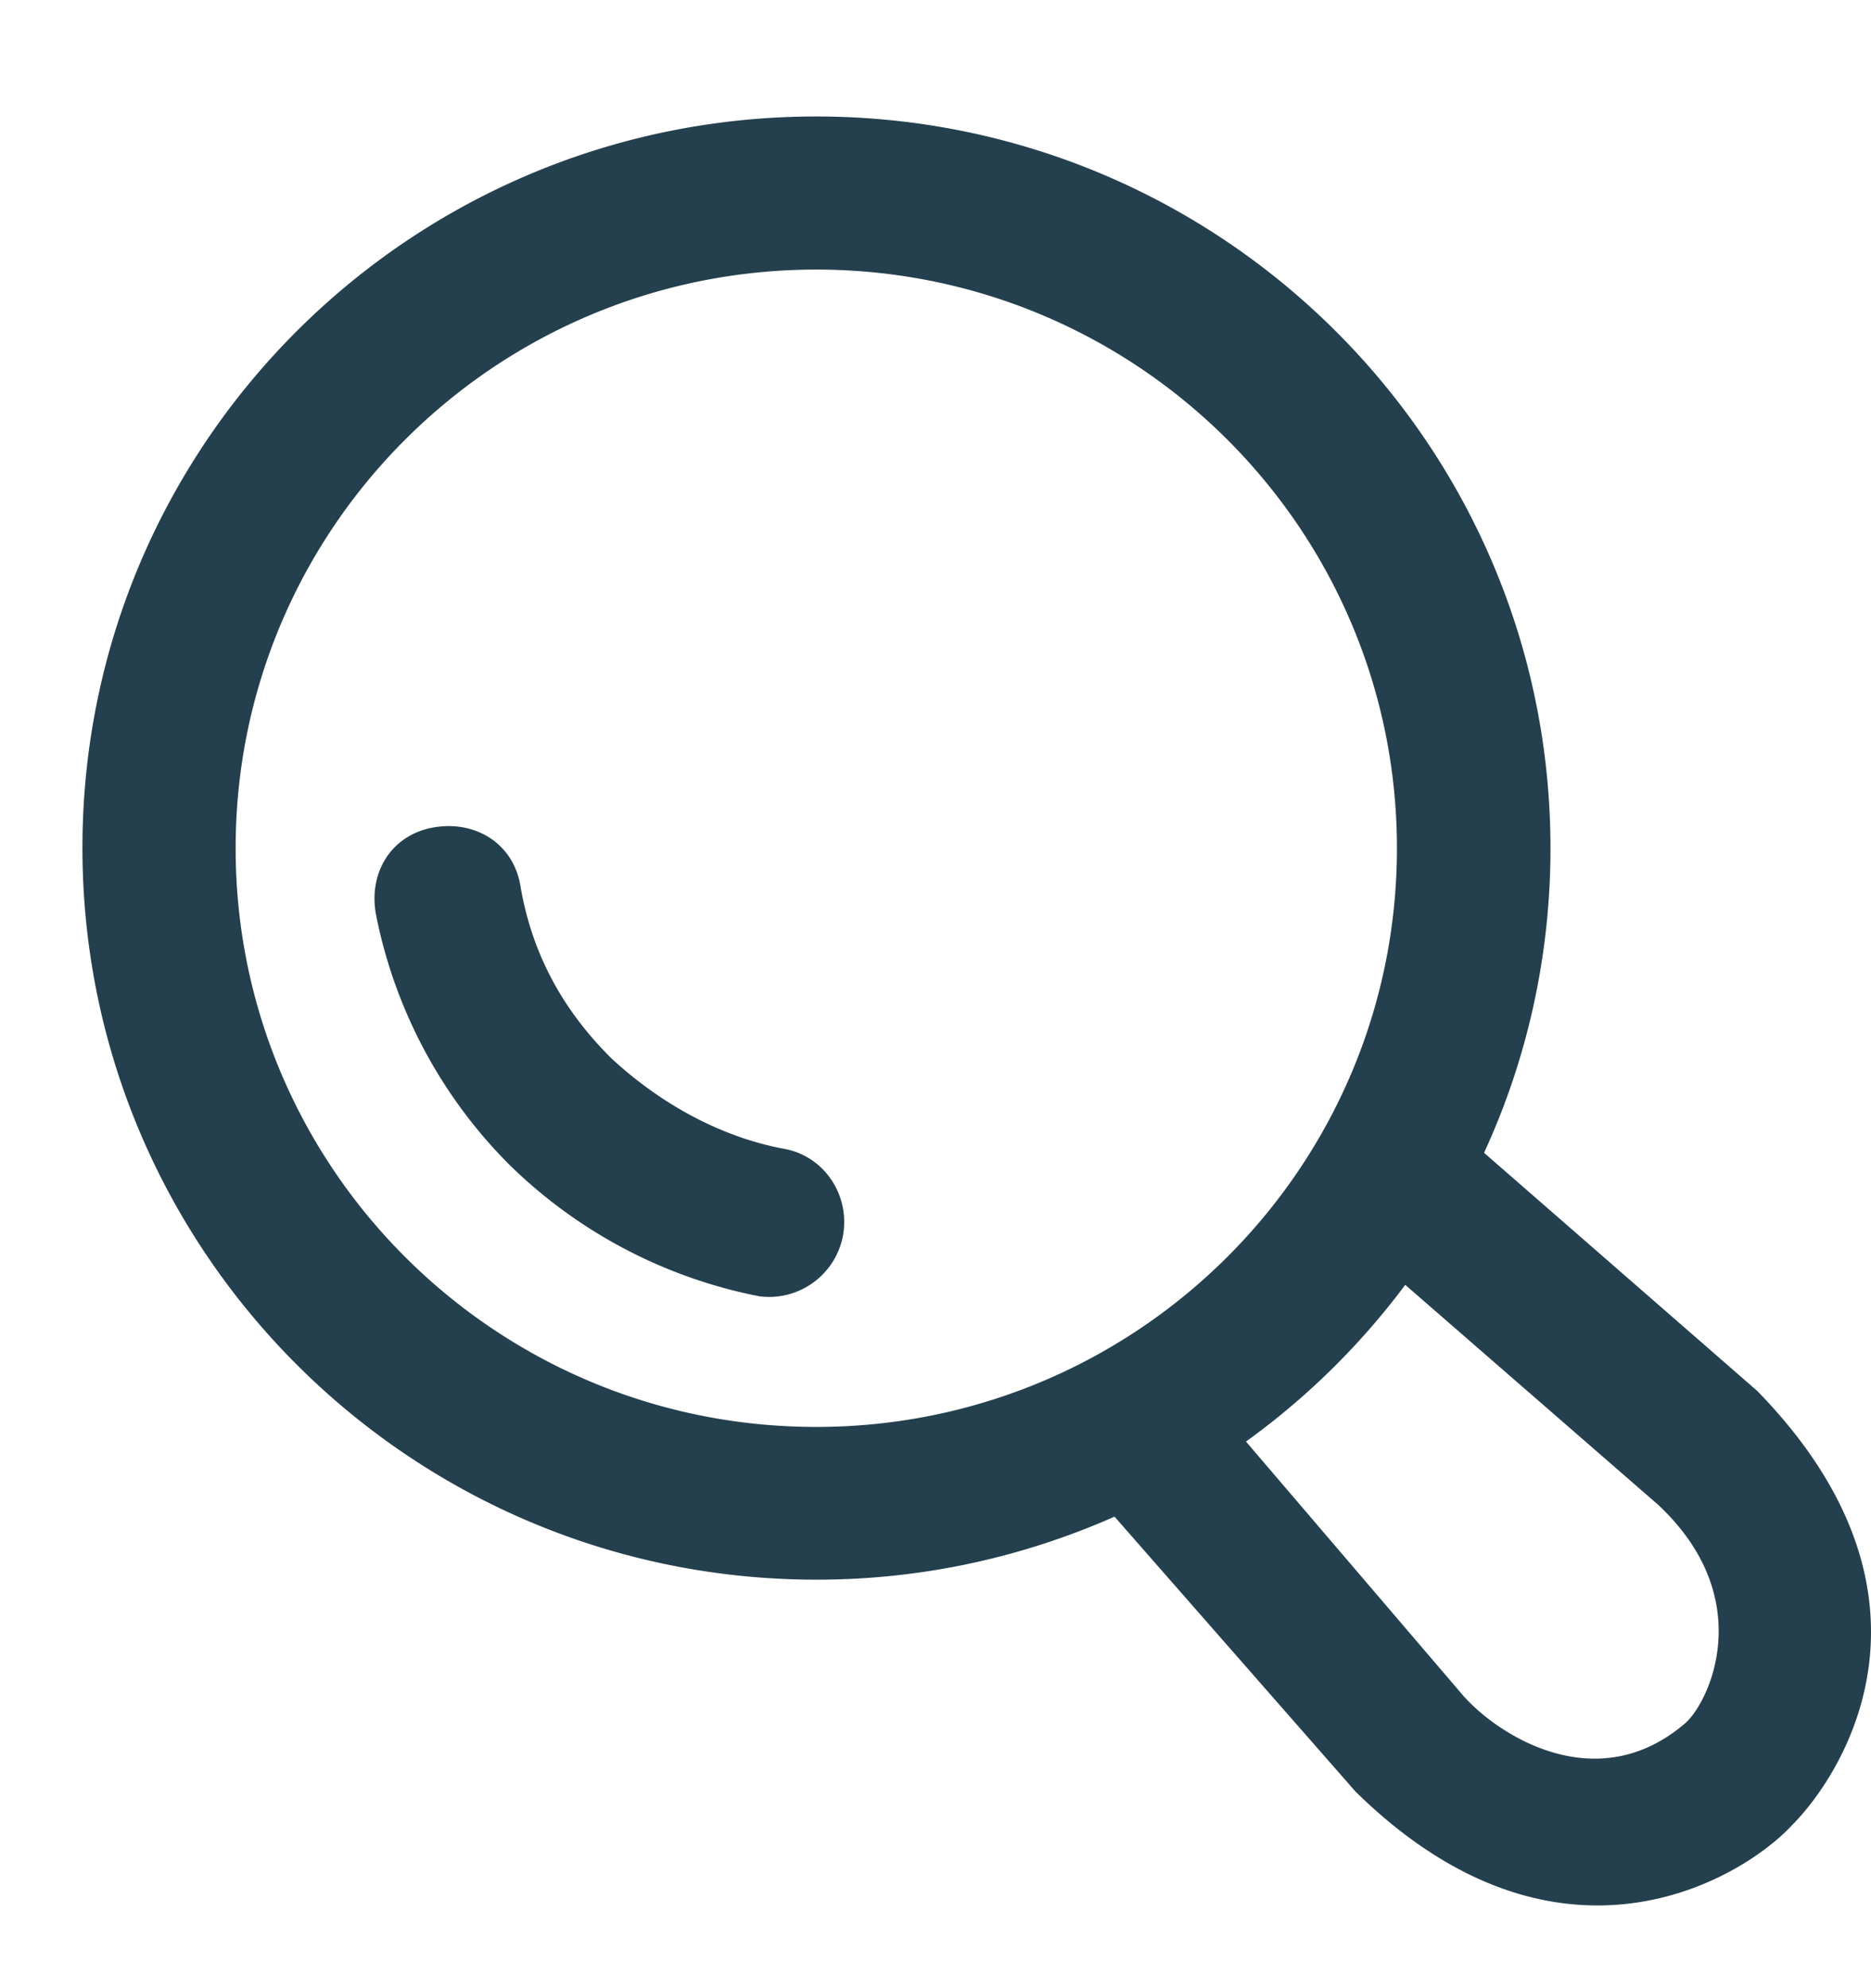 <svg width="16" height="17" fill="none" xmlns="http://www.w3.org/2000/svg"><path fill-rule="evenodd" clip-rule="evenodd" d="M3.702 7.076c.356-.065.68.13.746.485.096.58.355 1.066.78 1.488.42.389.941.678 1.493.777.325.066.552.39.487.743a.643.643 0 01-.714.515 4.2 4.2 0 01-2.143-1.13 4.164 4.164 0 01-1.136-2.136c-.065-.354.128-.676.487-.742zM6.98.996c3.465 0 6.279 2.8 6.279 6.257 0 .93-.203 1.812-.568 2.604l2.336 2.036c1.703 1.746.746 3.266.294 3.717-.422.454-1.993 1.415-3.73-.292l-2.06-2.35c-.78.345-1.64.539-2.548.539-3.468 0-6.278-2.802-6.278-6.257C.705 3.794 3.512.996 6.98.996zm5.546 13.517c.293.324 1.126.867 1.88.226.21-.176.634-1.068-.227-1.873l-2.162-1.88a6.27 6.27 0 01-1.362 1.34l1.87 2.187zM6.98 12.201c2.742 0 4.966-2.216 4.966-4.948S9.722 2.305 6.98 2.305 2.015 4.521 2.015 7.253s2.22 4.948 4.965 4.948z" fill="#243F4D"/></svg>